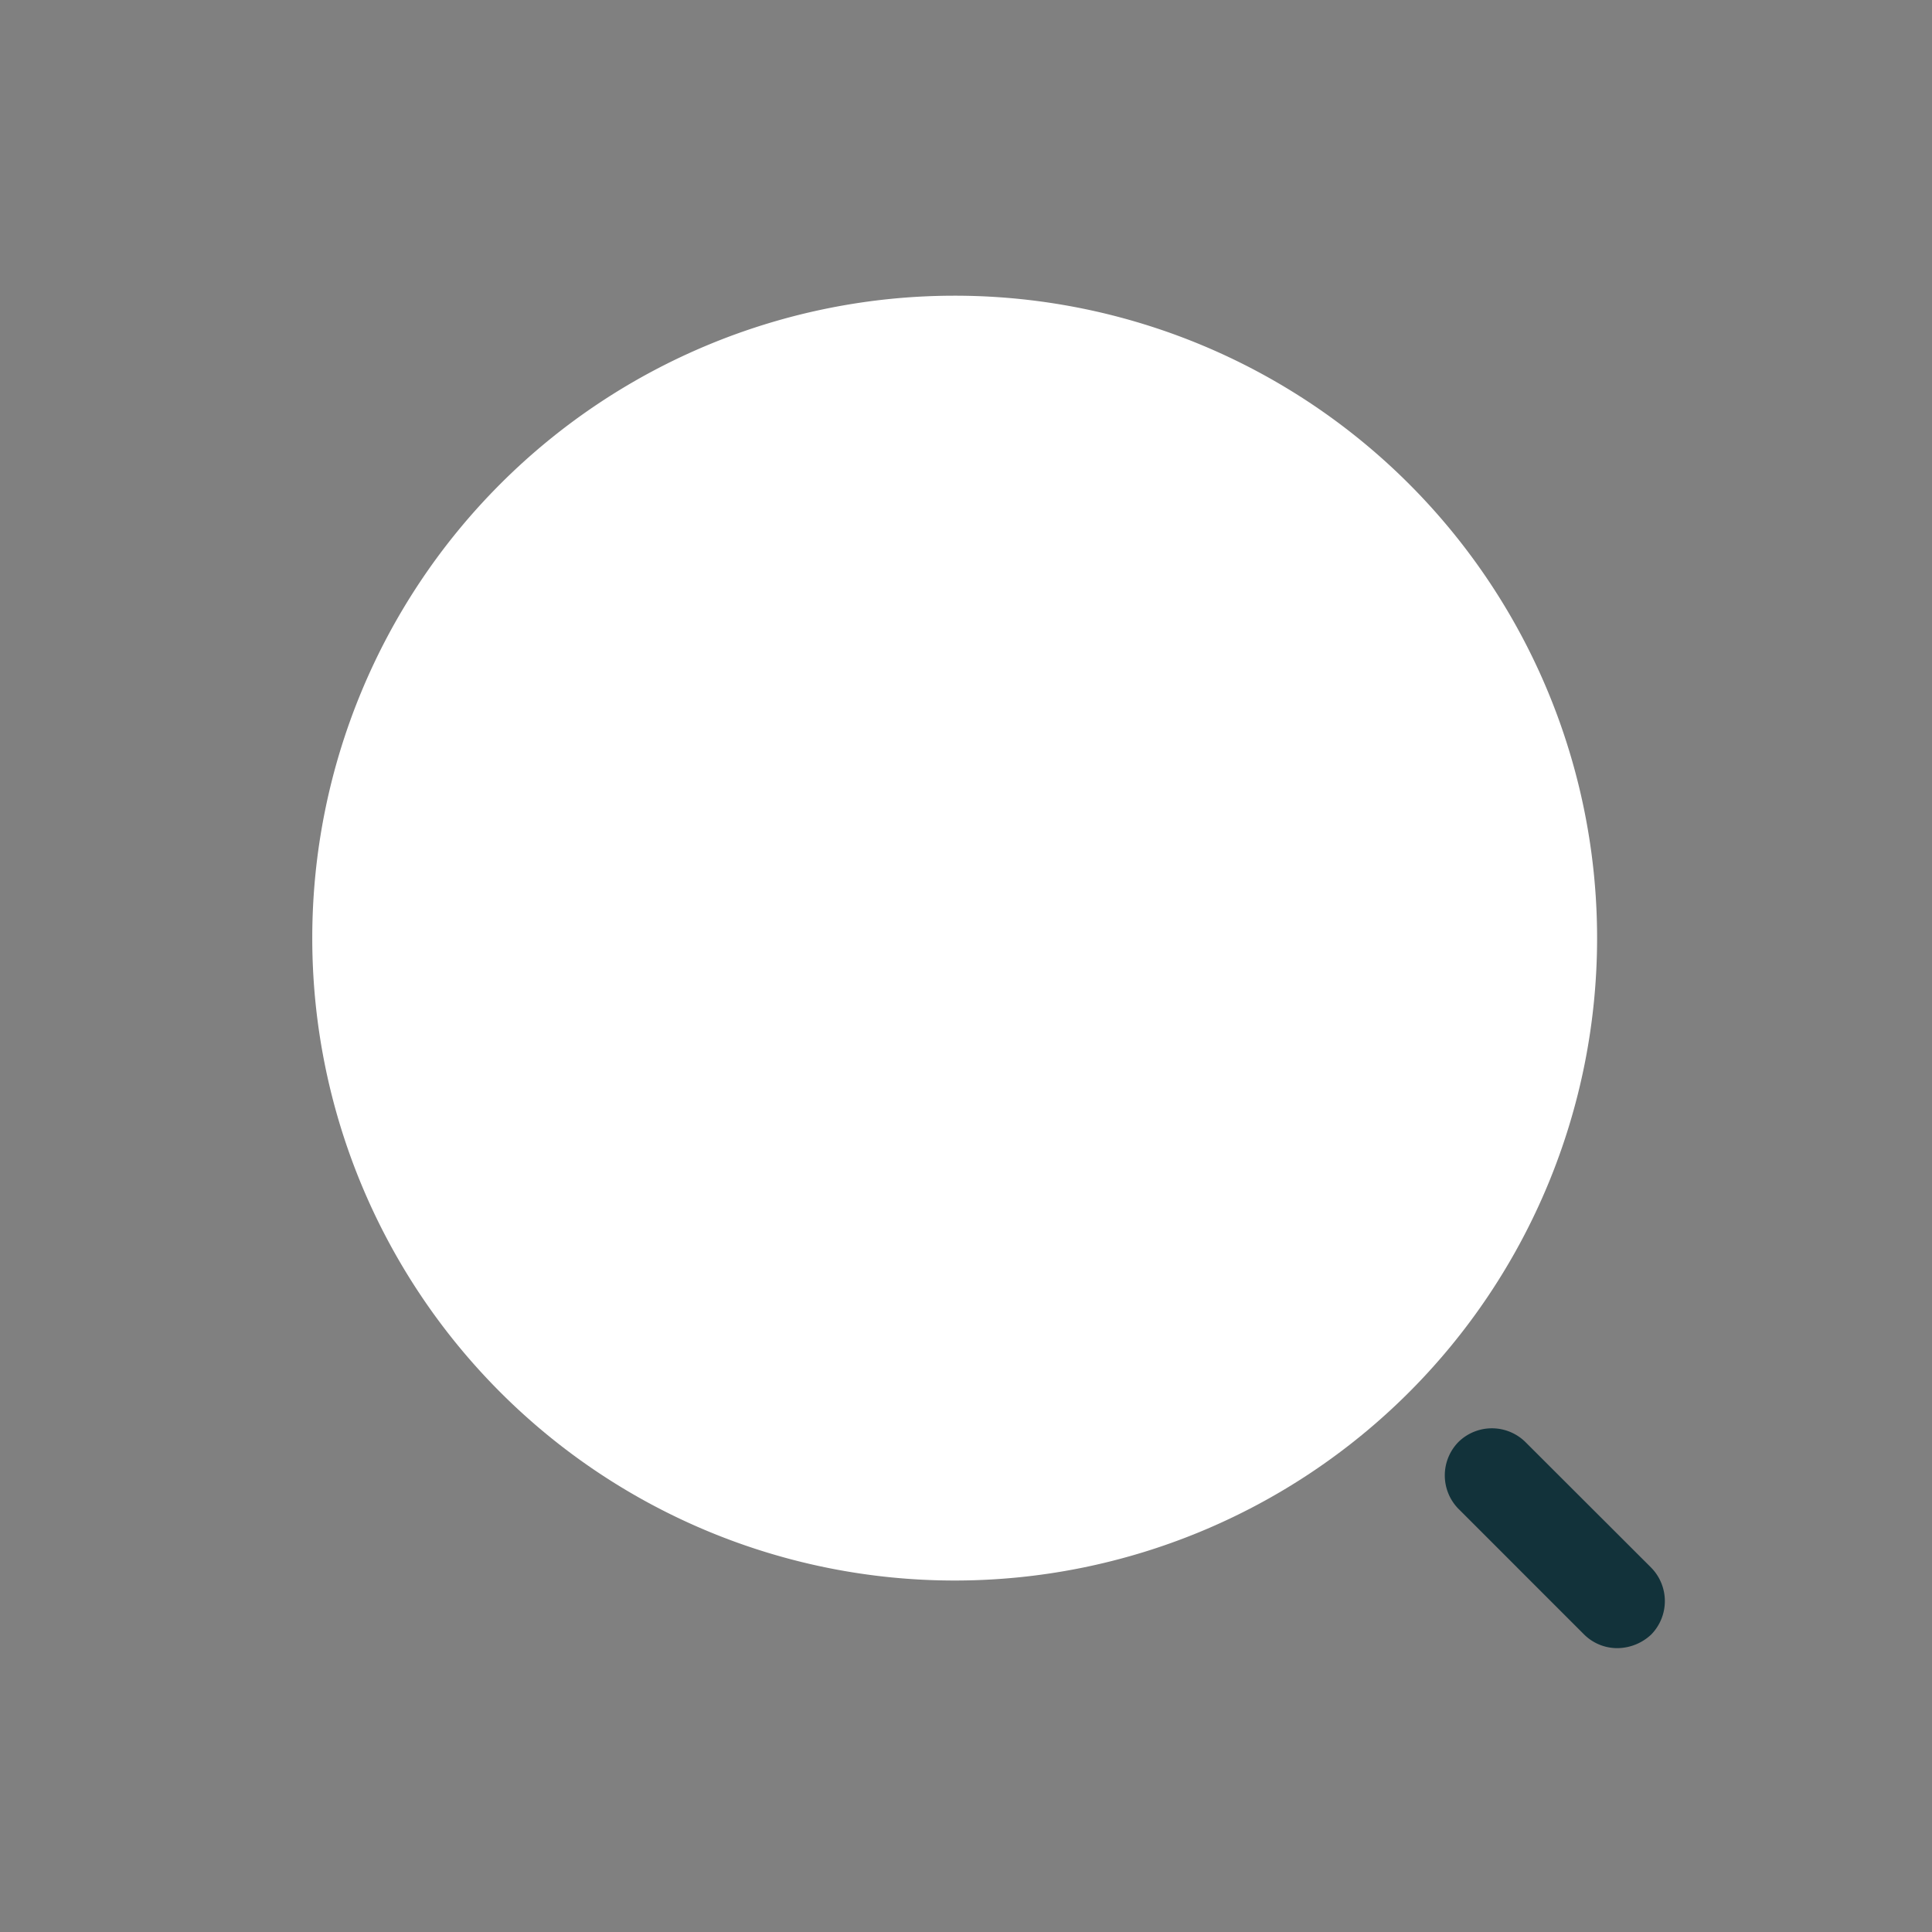 <svg xmlns="http://www.w3.org/2000/svg" width="78" height="78" viewBox="0 0 78 78"><rect x="0" y="0" width="78" height="78" fill="#808080" stroke="none"/><g transform="translate(0.312 -0.125)"><g transform="translate(12.295 12.063)"><g transform="translate(0)"><path d="M51.872,25.936A25.936,25.936,0,1,1,25.936,0,25.936,25.936,0,0,1,51.872,25.936Z" transform="translate(0)" fill="#fff"/><path d="M6.969,8.88a1.9,1.9,0,0,1-1.338-.546L.553,3.256a1.928,1.928,0,0,1,0-2.7,1.928,1.928,0,0,1,2.7,0L8.334,5.631a1.928,1.928,0,0,1,0,2.7A2.016,2.016,0,0,1,6.969,8.88Z" transform="translate(45.722 45.722)" fill="#12323a"/></g></g><rect width="78" height="78" transform="translate(-0.312 0.124)" fill="none"/></g></svg>